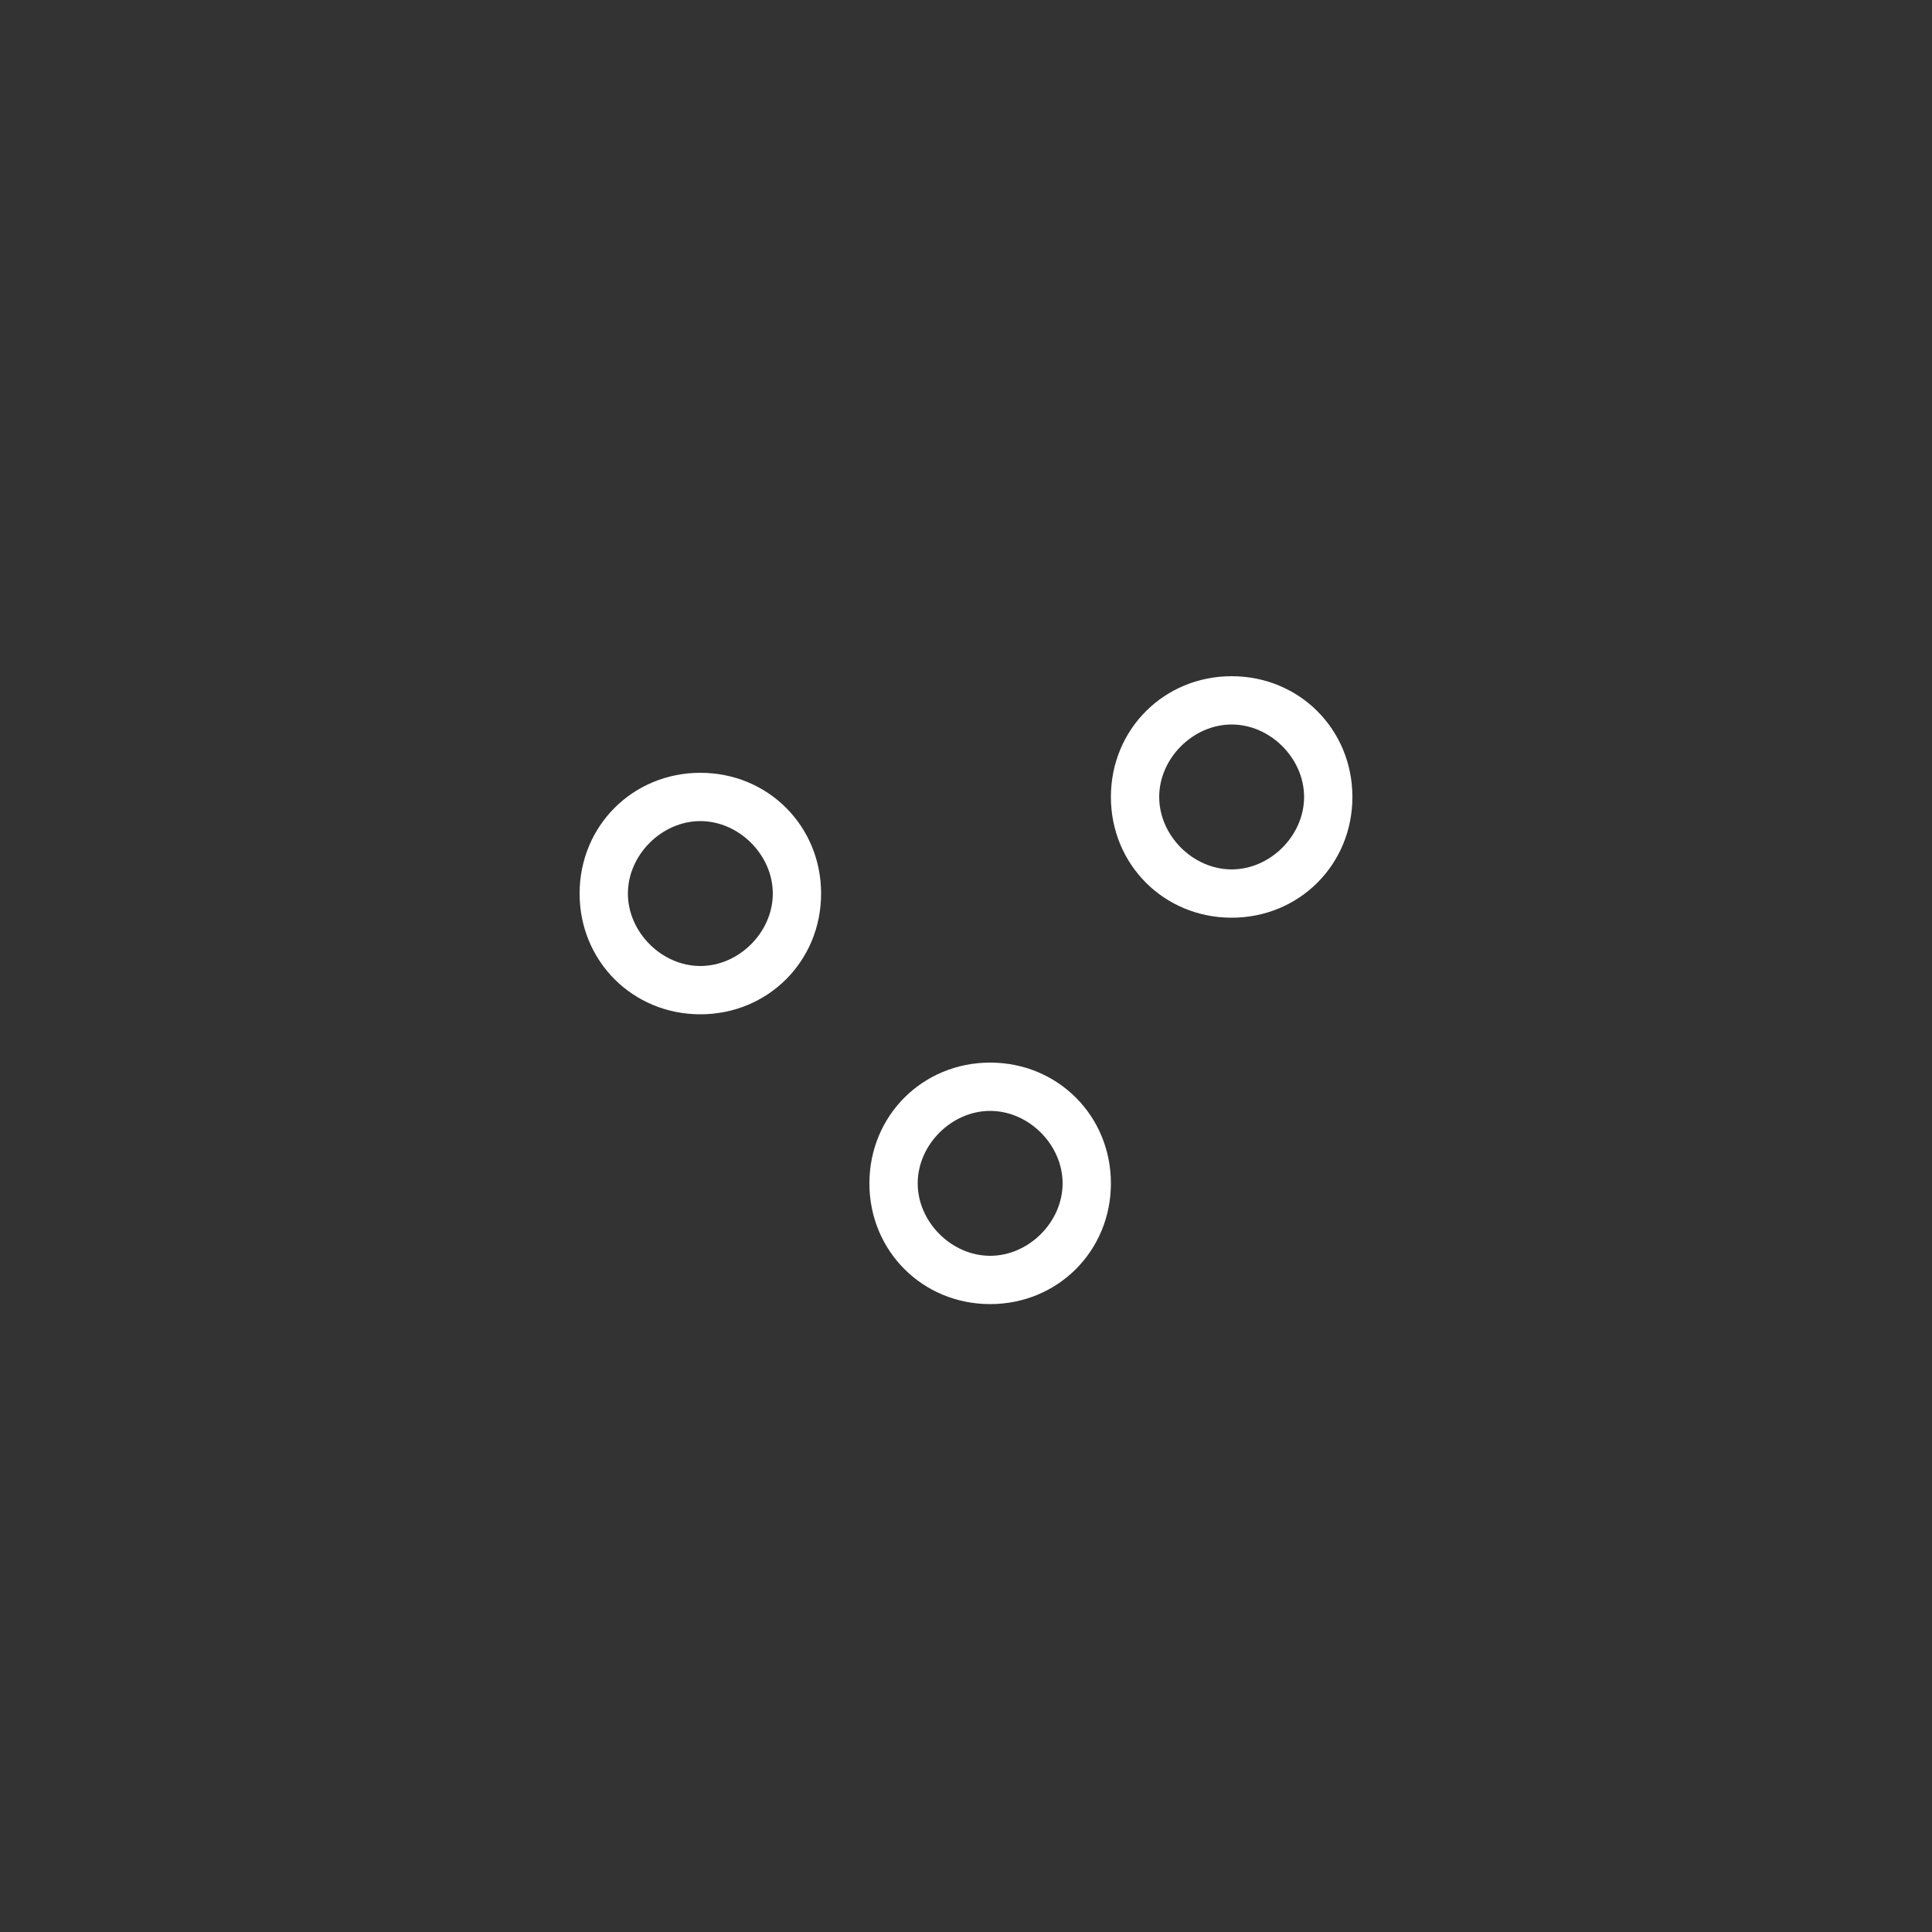 <svg width="40" height="40" viewBox="0 0 40 40" fill="none" xmlns="http://www.w3.org/2000/svg">
<rect x="0" y="0" width="40" height="40" fill="#333333" stroke="none"/>
<path d="M14.5 17C15.3 17 16 17.7 16 18.5C16 19.3 15.3 20 14.5 20C13.7 20 13 19.3 13 18.5C13 17.7 13.7 17 14.5 17ZM14.5 16C13.1 16 12 17.1 12 18.5C12 19.9 13.1 21 14.5 21C15.9 21 17 19.9 17 18.5C17 17.1 15.9 16 14.5 16Z" fill="white"/>
<path d="M25.5 15C26.3 15 27 15.7 27 16.5C27 17.3 26.3 18 25.5 18C24.7 18 24 17.3 24 16.5C24 15.7 24.7 15 25.5 15ZM25.5 14C24.1 14 23 15.1 23 16.5C23 17.9 24.1 19 25.5 19C26.9 19 28 17.9 28 16.5C28 15.1 26.9 14 25.5 14Z" fill="white"/>
<path d="M20.5 23C21.3 23 22 23.7 22 24.5C22 25.3 21.3 26 20.5 26C19.7 26 19 25.3 19 24.5C19 23.7 19.7 23 20.5 23ZM20.5 22C19.1 22 18 23.1 18 24.5C18 25.9 19.1 27 20.5 27C21.9 27 23 25.9 23 24.5C23 23.1 21.9 22 20.5 22Z" fill="white"/>
</svg>
